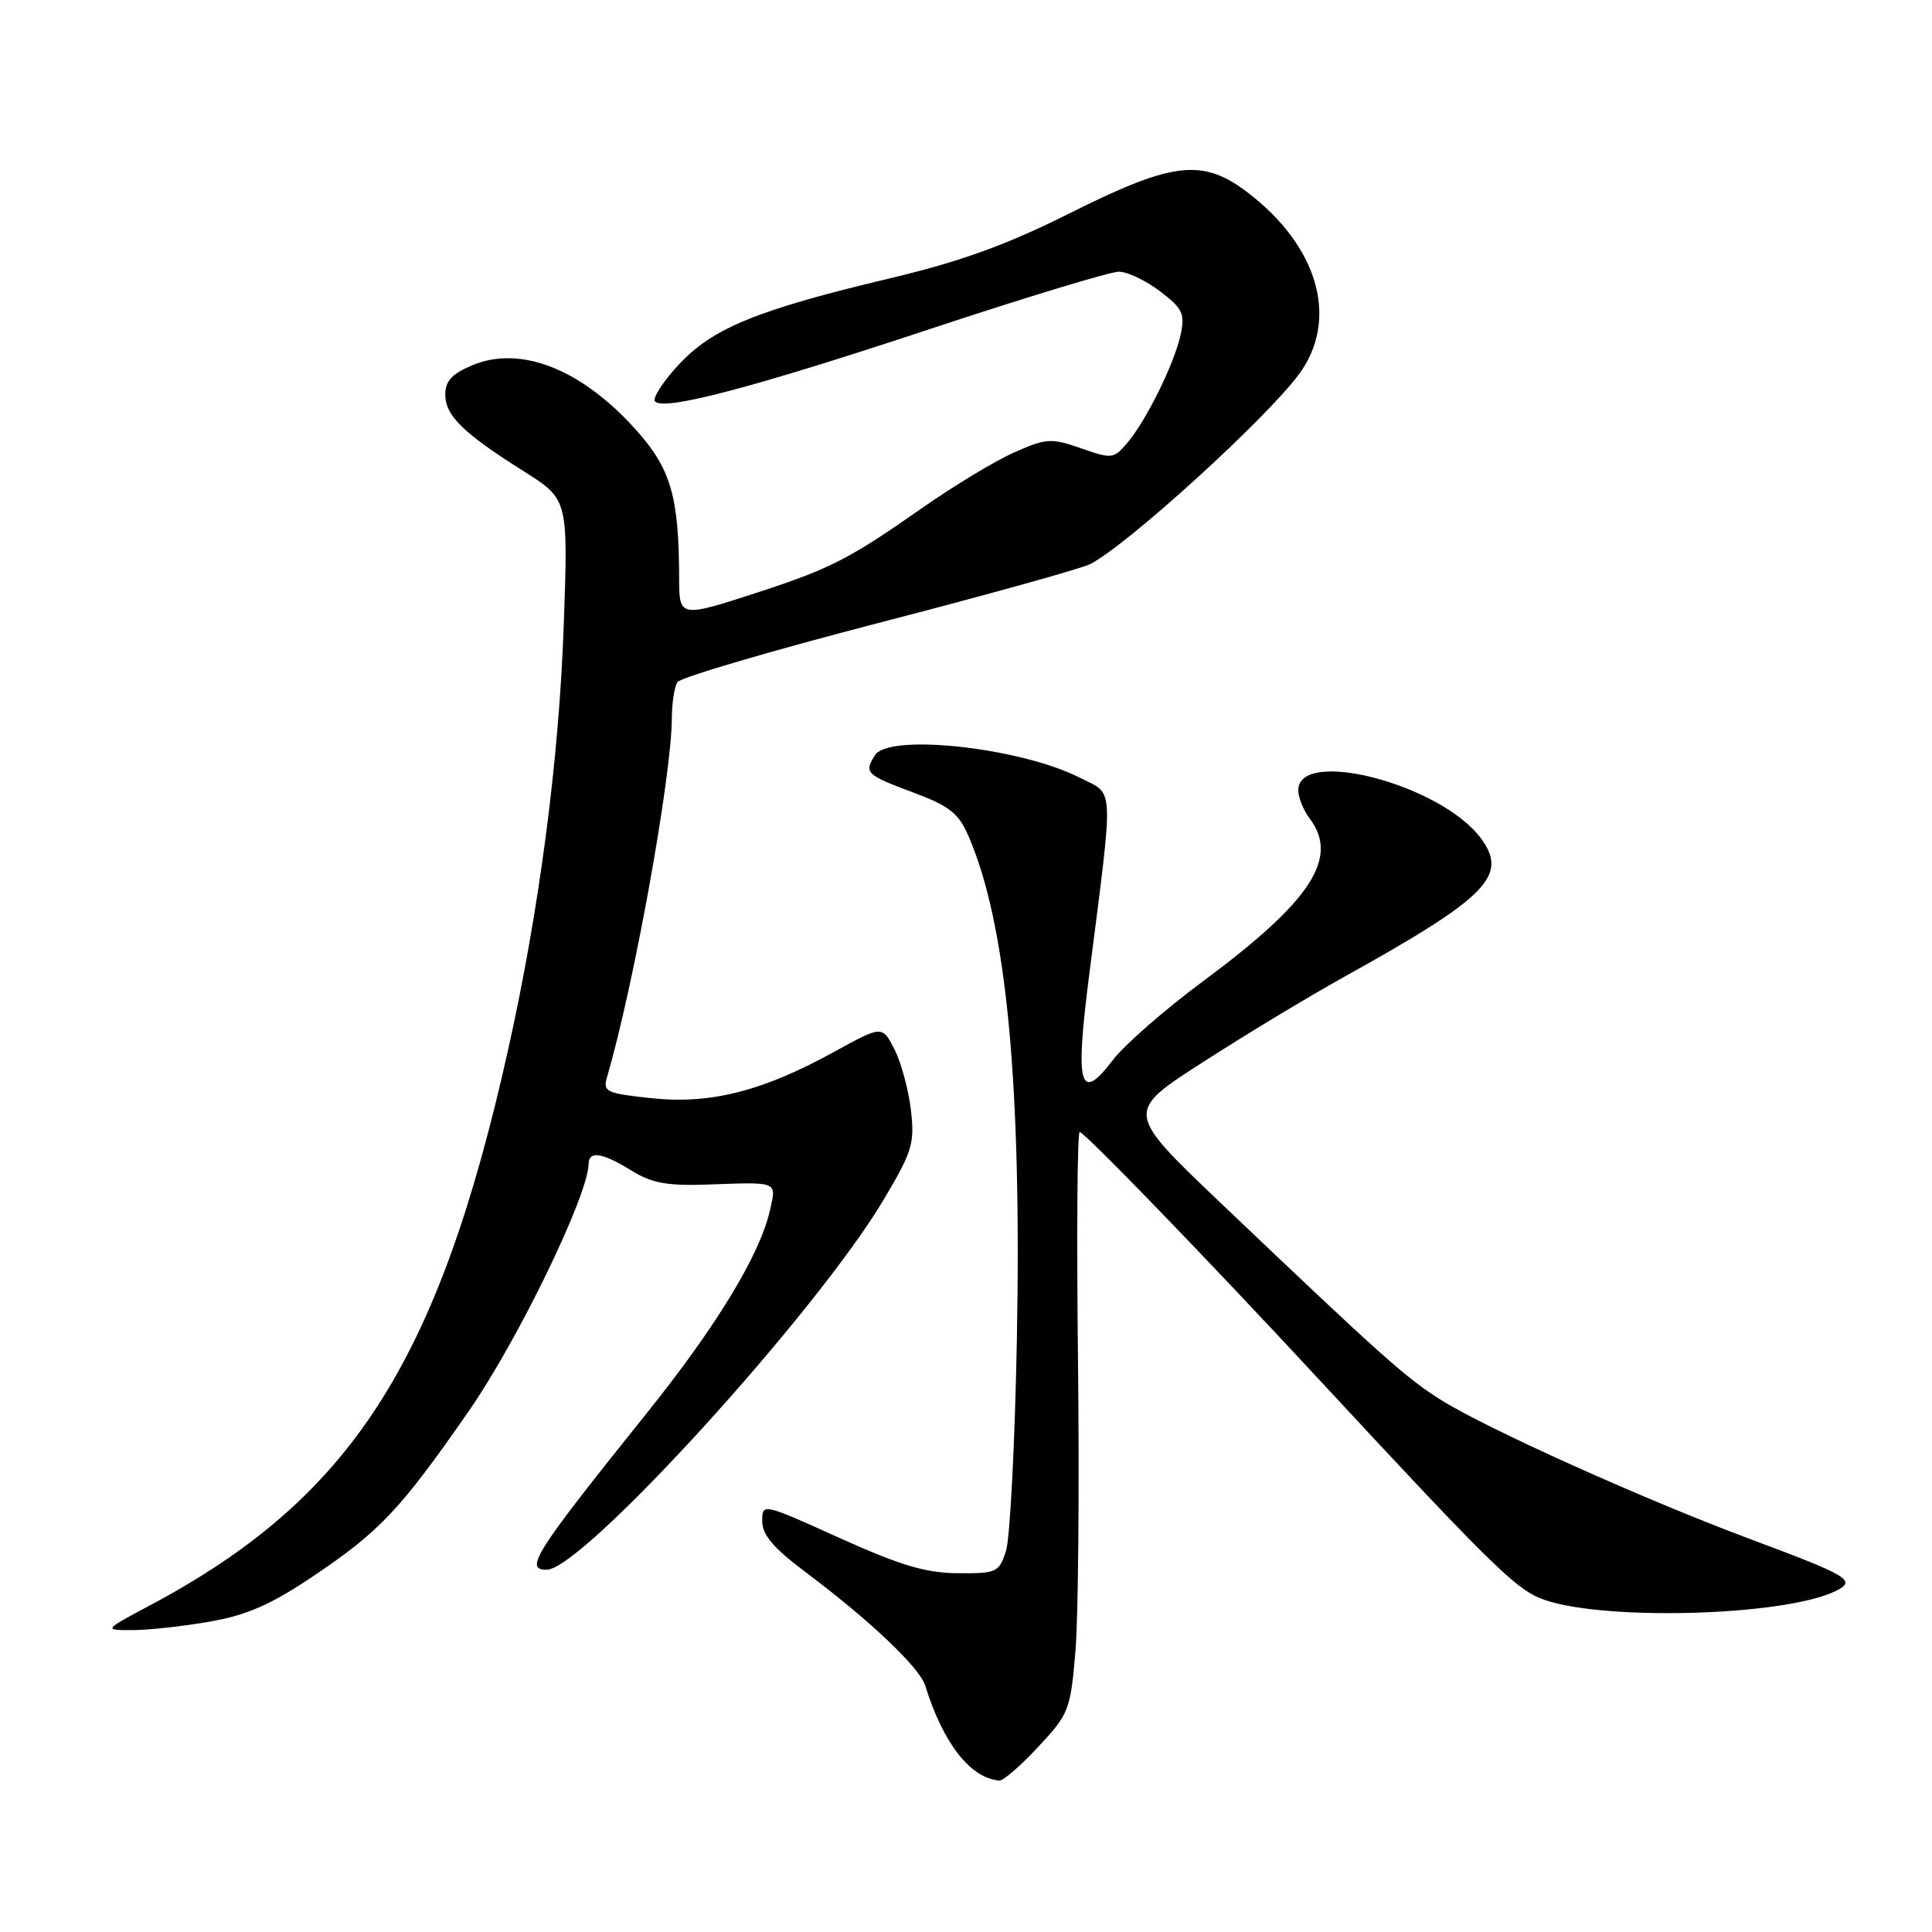 <?xml version="1.0" encoding="UTF-8" standalone="no"?>
<!DOCTYPE svg PUBLIC "-//W3C//DTD SVG 1.1//EN" "http://www.w3.org/Graphics/SVG/1.1/DTD/svg11.dtd" >
<svg xmlns="http://www.w3.org/2000/svg" xmlns:xlink="http://www.w3.org/1999/xlink" version="1.1" viewBox="0 0 256 256">
 <g >
 <path fill="currentColor"
d=" M 137.59 231.45 C 141.66 227.08 141.85 226.59 142.51 218.70 C 142.88 214.19 143.03 196.89 142.84 180.25 C 142.65 163.61 142.75 150.00 143.06 150.00 C 143.71 150.00 159.93 166.77 175.00 183.03 C 196.72 206.46 200.59 210.29 203.94 211.72 C 211.28 214.85 236.54 214.23 243.36 210.76 C 245.99 209.42 244.93 208.79 232.00 203.97 C 218.05 198.77 197.15 189.38 191.00 185.54 C 186.34 182.63 183.16 179.79 161.80 159.45 C 149.10 147.36 149.10 147.36 159.30 140.80 C 164.91 137.18 173.32 132.10 178.00 129.50 C 197.10 118.89 199.91 116.05 196.22 111.07 C 190.92 103.92 171.93 98.97 172.03 104.77 C 172.05 105.72 172.72 107.37 173.53 108.44 C 177.48 113.66 173.76 119.37 159.54 129.92 C 154.42 133.71 148.99 138.45 147.47 140.45 C 143.07 146.22 142.43 143.97 144.31 129.29 C 147.61 103.42 147.70 105.40 143.15 103.08 C 135.28 99.06 117.80 97.13 115.94 100.07 C 114.47 102.39 114.73 102.66 120.88 104.96 C 125.84 106.81 127.02 107.74 128.35 110.83 C 133.37 122.44 135.38 143.48 134.74 177.57 C 134.48 191.28 133.83 203.85 133.30 205.50 C 132.38 208.35 132.07 208.50 126.92 208.46 C 122.67 208.43 119.29 207.42 111.25 203.79 C 101.00 199.16 101.00 199.16 101.00 201.58 C 101.00 203.37 102.50 205.13 106.67 208.26 C 115.20 214.65 121.85 220.95 122.60 223.35 C 124.97 231.01 128.60 235.65 132.43 235.93 C 132.94 235.97 135.27 233.95 137.59 231.45 Z  M 27.76 214.88 C 32.67 214.03 35.87 212.63 41.34 208.96 C 50.32 202.94 53.03 200.06 62.10 187.00 C 68.61 177.64 77.94 158.38 77.99 154.25 C 78.01 152.44 79.79 152.71 83.66 155.10 C 86.38 156.78 88.41 157.15 93.78 156.96 C 103.18 156.62 102.90 156.50 102.03 160.35 C 100.70 166.25 94.96 175.71 85.69 187.26 C 70.85 205.76 69.42 208.00 72.44 208.00 C 77.18 208.00 108.21 173.91 117.11 158.93 C 120.90 152.55 121.22 151.50 120.69 147.02 C 120.37 144.32 119.38 140.71 118.50 138.99 C 116.89 135.88 116.89 135.88 110.48 139.40 C 101.01 144.61 94.10 146.35 86.29 145.51 C 80.26 144.87 79.86 144.67 80.45 142.66 C 83.96 130.72 88.98 102.92 89.02 95.26 C 89.02 93.19 89.36 91.00 89.77 90.38 C 90.17 89.77 102.20 86.23 116.50 82.52 C 130.80 78.82 143.40 75.31 144.50 74.73 C 149.54 72.08 167.74 55.51 172.11 49.60 C 177.26 42.64 174.93 33.35 166.25 26.24 C 159.65 20.84 155.97 21.14 141.68 28.29 C 133.34 32.46 127.32 34.64 118.00 36.86 C 100.25 41.08 94.40 43.48 89.88 48.38 C 87.79 50.64 86.41 52.81 86.80 53.20 C 88.06 54.46 99.79 51.36 123.34 43.56 C 135.91 39.40 147.12 36.00 148.25 36.00 C 149.38 36.00 151.84 37.17 153.71 38.60 C 156.71 40.88 157.04 41.56 156.44 44.35 C 155.61 48.18 151.89 55.72 149.36 58.70 C 147.58 60.80 147.32 60.83 143.24 59.40 C 139.28 58.02 138.65 58.06 134.38 59.95 C 131.86 61.07 126.35 64.39 122.15 67.34 C 112.55 74.06 110.01 75.36 100.45 78.48 C 90.13 81.85 90.00 81.83 89.99 76.75 C 89.97 65.75 88.91 62.12 84.22 56.90 C 77.02 48.89 68.98 45.73 62.60 48.39 C 59.90 49.52 59.00 50.49 59.00 52.27 C 59.00 55.07 61.36 57.38 69.39 62.44 C 75.29 66.16 75.29 66.16 74.70 82.83 C 74.07 100.68 71.48 120.45 67.35 139.00 C 58.08 180.61 46.53 198.54 19.83 212.74 C 13.71 216.00 13.71 216.00 17.52 216.00 C 19.62 216.00 24.23 215.50 27.76 214.88 Z "/>
</g>
</svg>